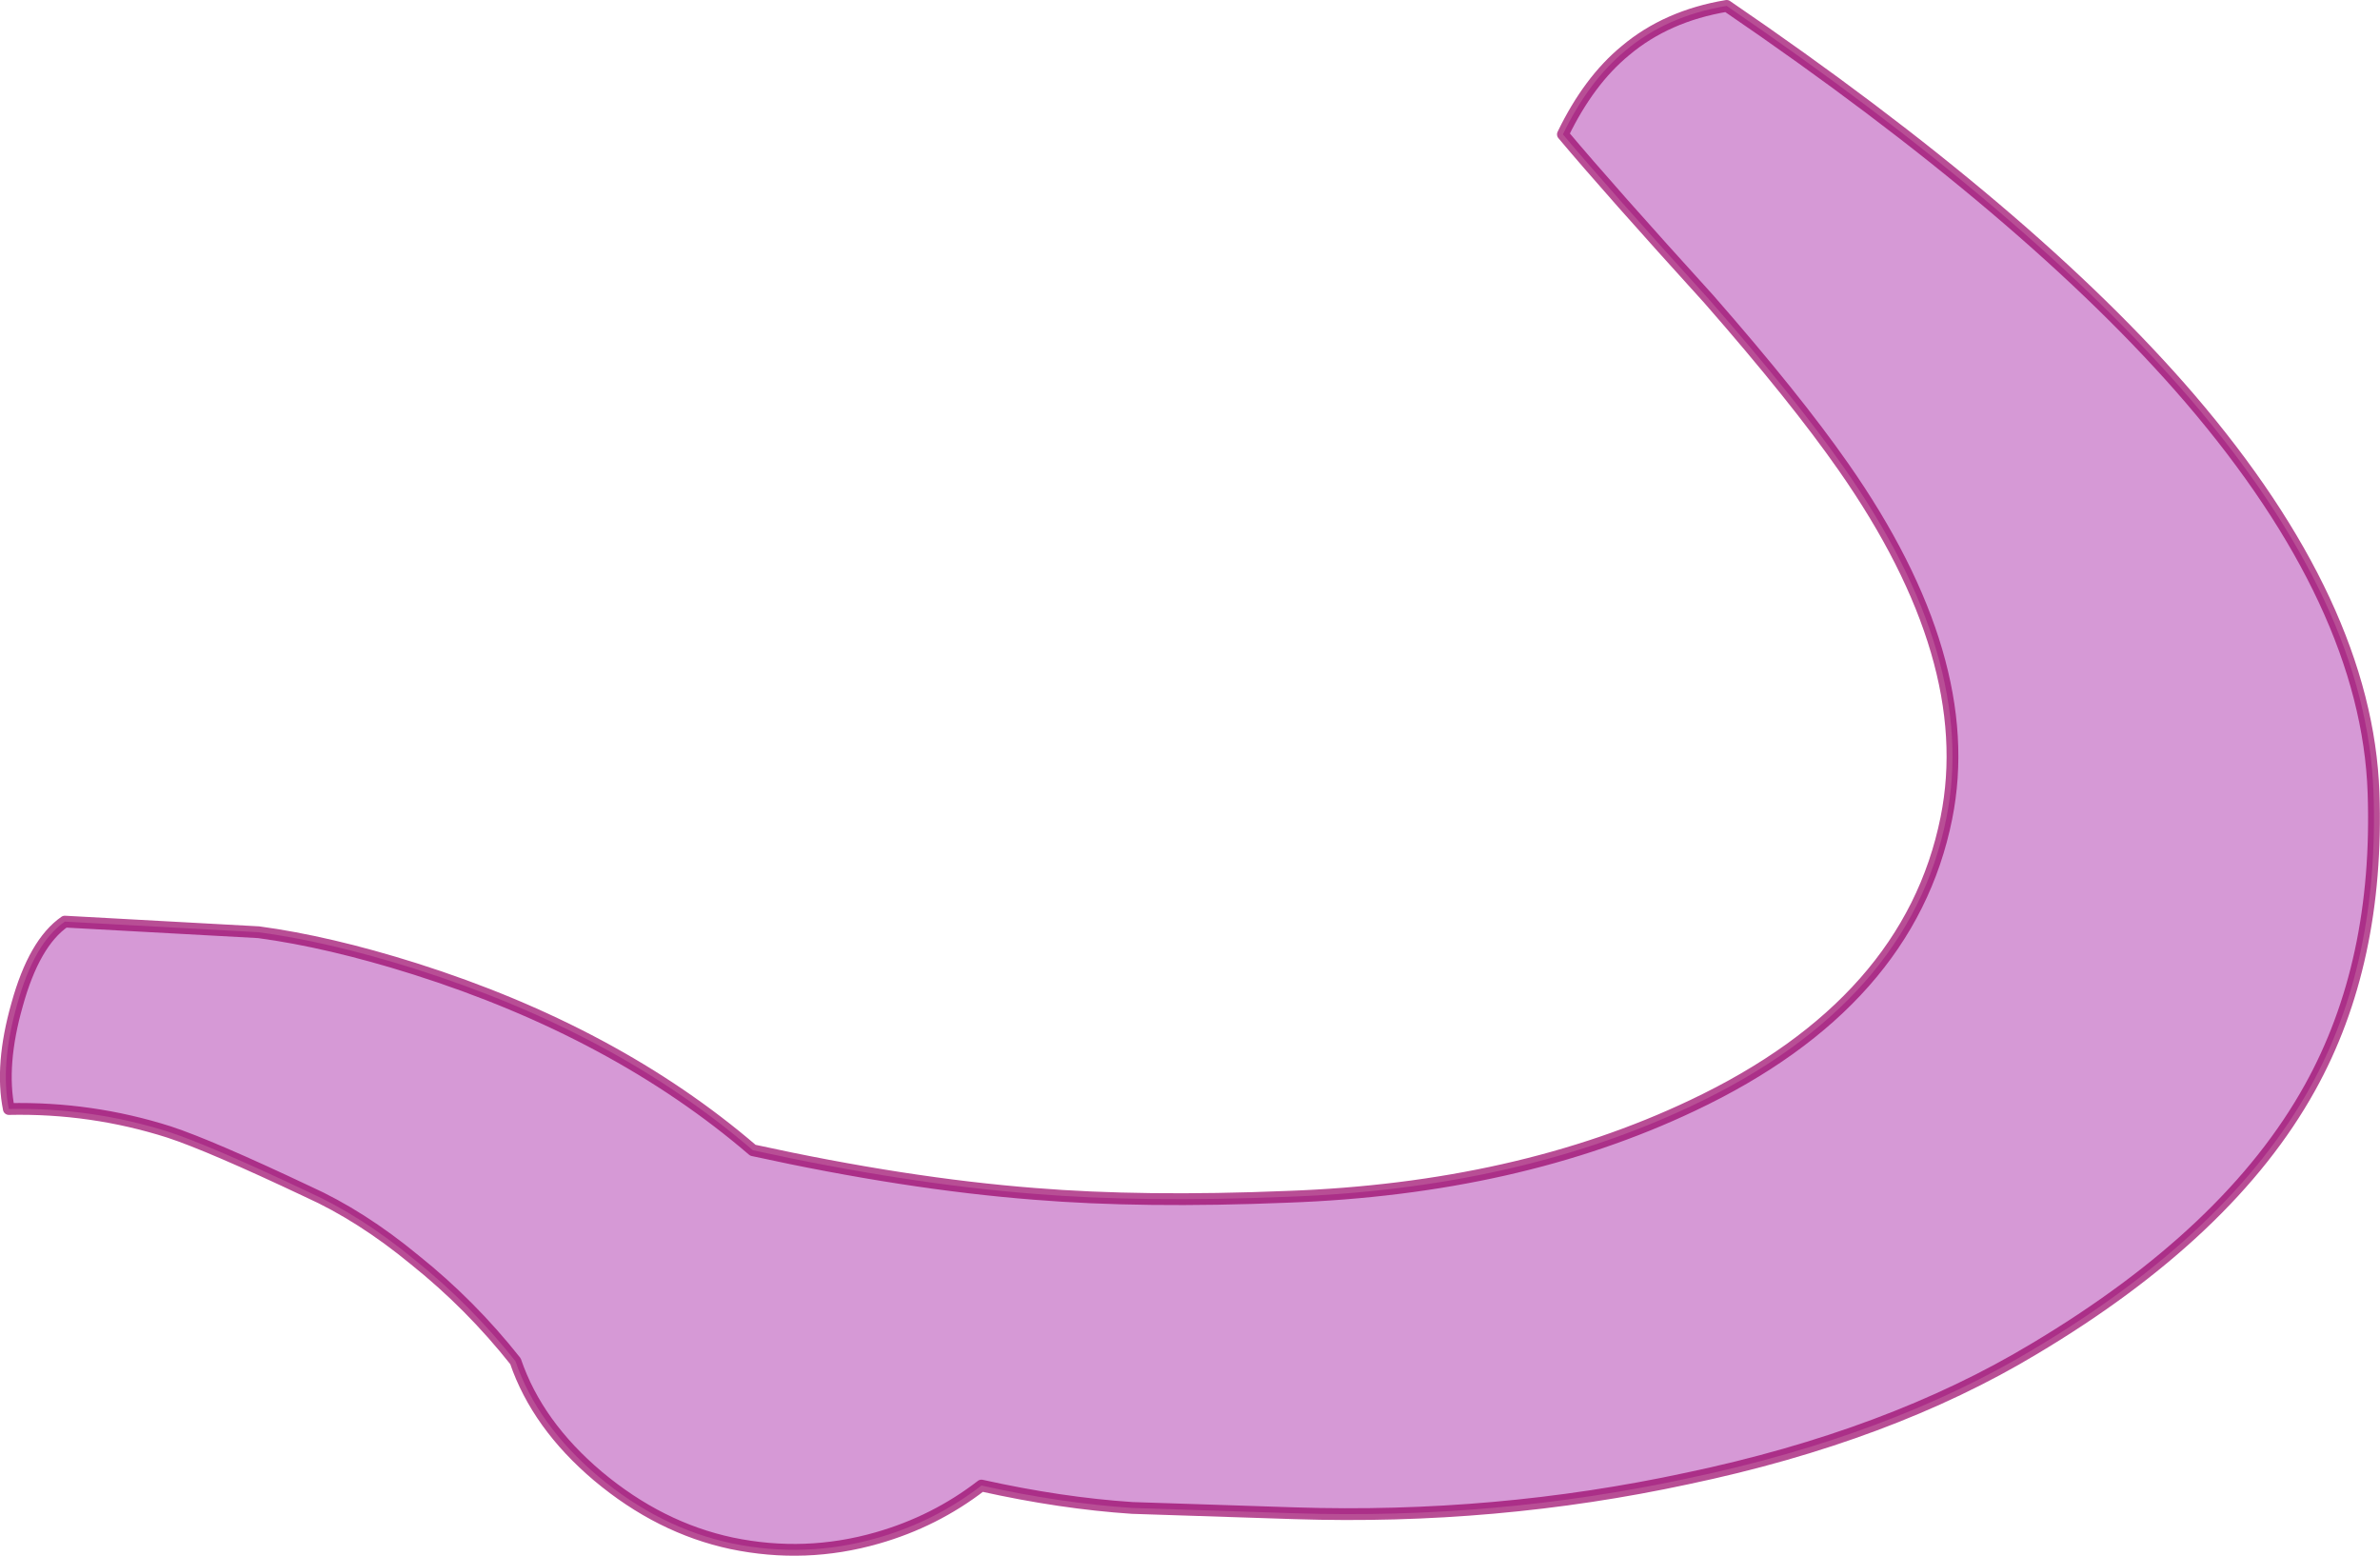 <?xml version="1.0" encoding="UTF-8" standalone="no"?>
<svg xmlns:ffdec="https://www.free-decompiler.com/flash" xmlns:xlink="http://www.w3.org/1999/xlink" ffdec:objectType="shape" height="132.0px" width="202.0px" xmlns="http://www.w3.org/2000/svg">
  <g transform="matrix(1.0, 0.0, 0.0, 1.0, 55.25, 85.55)">
    <path d="M54.65 42.85 L40.85 42.4 Q34.8 42.0 28.05 40.5 24.1 43.55 19.2 44.95 13.1 46.7 6.85 45.4 0.75 44.1 -4.5 39.7 -9.65 35.35 -11.5 29.95 -15.3 25.15 -20.05 21.35 -24.6 17.6 -29.15 15.55 -37.4 11.65 -40.9 10.5 -47.5 8.4 -54.5 8.55 -55.25 4.8 -53.8 -0.3 -52.35 -5.55 -49.75 -7.35 L-33.3 -6.45 Q-27.35 -5.65 -20.05 -3.35 -3.0 2.05 8.65 12.05 21.65 14.9 32.55 15.75 41.75 16.5 54.0 16.0 73.55 15.3 88.4 8.25 106.8 -0.45 109.95 -16.15 112.65 -29.6 101.2 -45.95 97.15 -51.75 89.8 -60.15 81.35 -69.45 77.4 -74.15 79.6 -78.7 82.7 -81.25 86.2 -84.2 91.3 -85.05 117.1 -67.45 130.6 -51.75 145.65 -34.2 146.2 -18.3 146.7 -3.85 140.8 6.75 134.0 19.0 117.4 28.9 105.1 36.3 87.95 39.9 71.7 43.4 54.65 42.85" fill="#990099" fill-opacity="0.4" fill-rule="evenodd" stroke="none"/>
    <path d="M54.65 42.85 Q71.7 43.4 87.95 39.9 105.1 36.3 117.4 28.9 134.0 19.0 140.8 6.75 146.7 -3.85 146.2 -18.3 145.65 -34.2 130.6 -51.75 117.1 -67.45 91.3 -85.05 86.2 -84.2 82.7 -81.25 79.6 -78.7 77.4 -74.15 81.35 -69.45 89.8 -60.15 97.15 -51.75 101.2 -45.95 112.65 -29.6 109.95 -16.15 106.8 -0.45 88.4 8.25 73.55 15.3 54.0 16.0 41.75 16.5 32.55 15.75 21.65 14.9 8.65 12.05 -3.0 2.05 -20.05 -3.35 -27.35 -5.65 -33.3 -6.45 L-49.75 -7.35 Q-52.35 -5.55 -53.8 -0.3 -55.25 4.8 -54.5 8.55 -47.5 8.4 -40.9 10.5 -37.4 11.65 -29.15 15.55 -24.6 17.6 -20.05 21.35 -15.3 25.15 -11.5 29.95 -9.65 35.35 -4.5 39.7 0.75 44.1 6.85 45.4 13.1 46.7 19.2 44.95 24.1 43.55 28.05 40.5 34.8 42.0 40.85 42.4 L54.65 42.85 Z" fill="none" stroke="#990066" stroke-linecap="round" stroke-linejoin="round" stroke-opacity="0.694" stroke-width="1.0"/>
  </g>
</svg>
